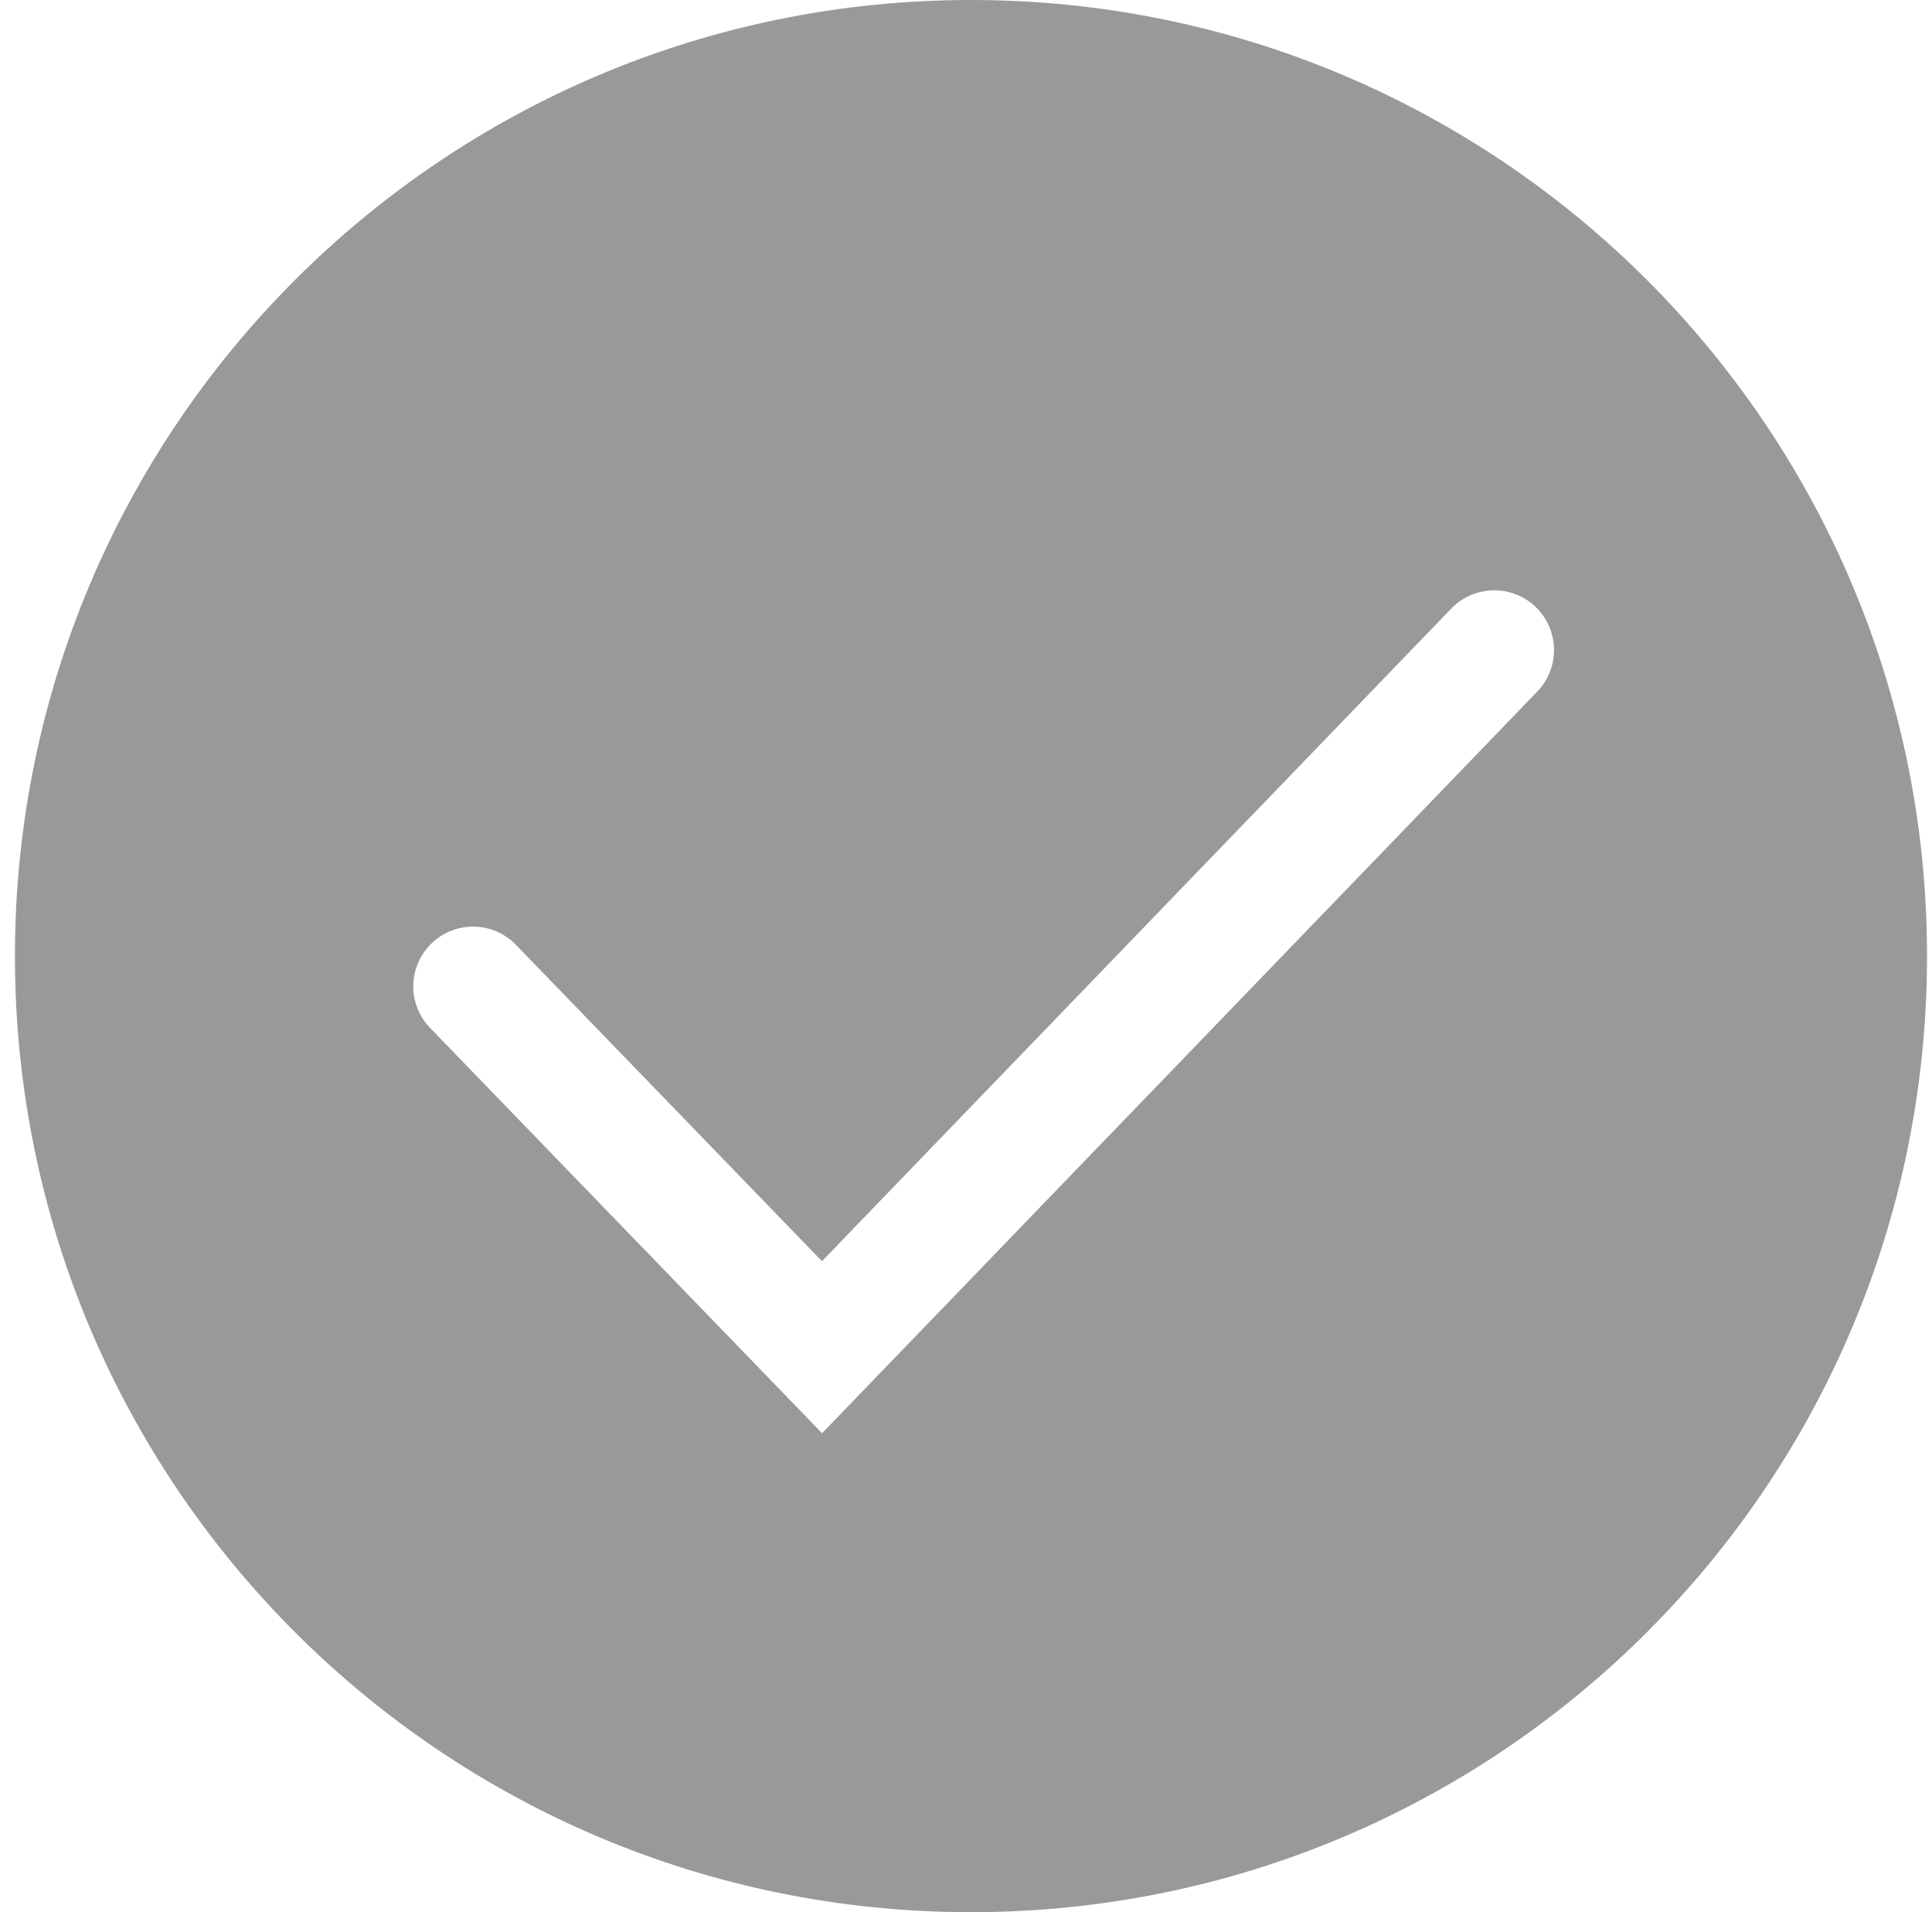<svg width="97" height="96" viewBox="0 0 97 96" fill="none" xmlns="http://www.w3.org/2000/svg">
<path opacity="0.8" d="M48.75 0C75.26 0 96.75 21.49 96.75 48C96.75 74.51 75.26 96 48.75 96C22.24 96 0.75 74.51 0.75 48C0.75 21.49 22.24 0 48.75 0ZM77.106 30.477C75.913 29.327 74.013 29.362 72.863 30.555L41.268 63.317L25.906 47.437L25.796 47.328C24.636 46.245 22.818 46.249 21.664 47.365C20.473 48.517 20.442 50.417 21.594 51.607L41.274 71.955L77.183 34.719C78.332 33.526 78.297 31.628 77.106 30.477Z" fill="#808080"/>
</svg>
